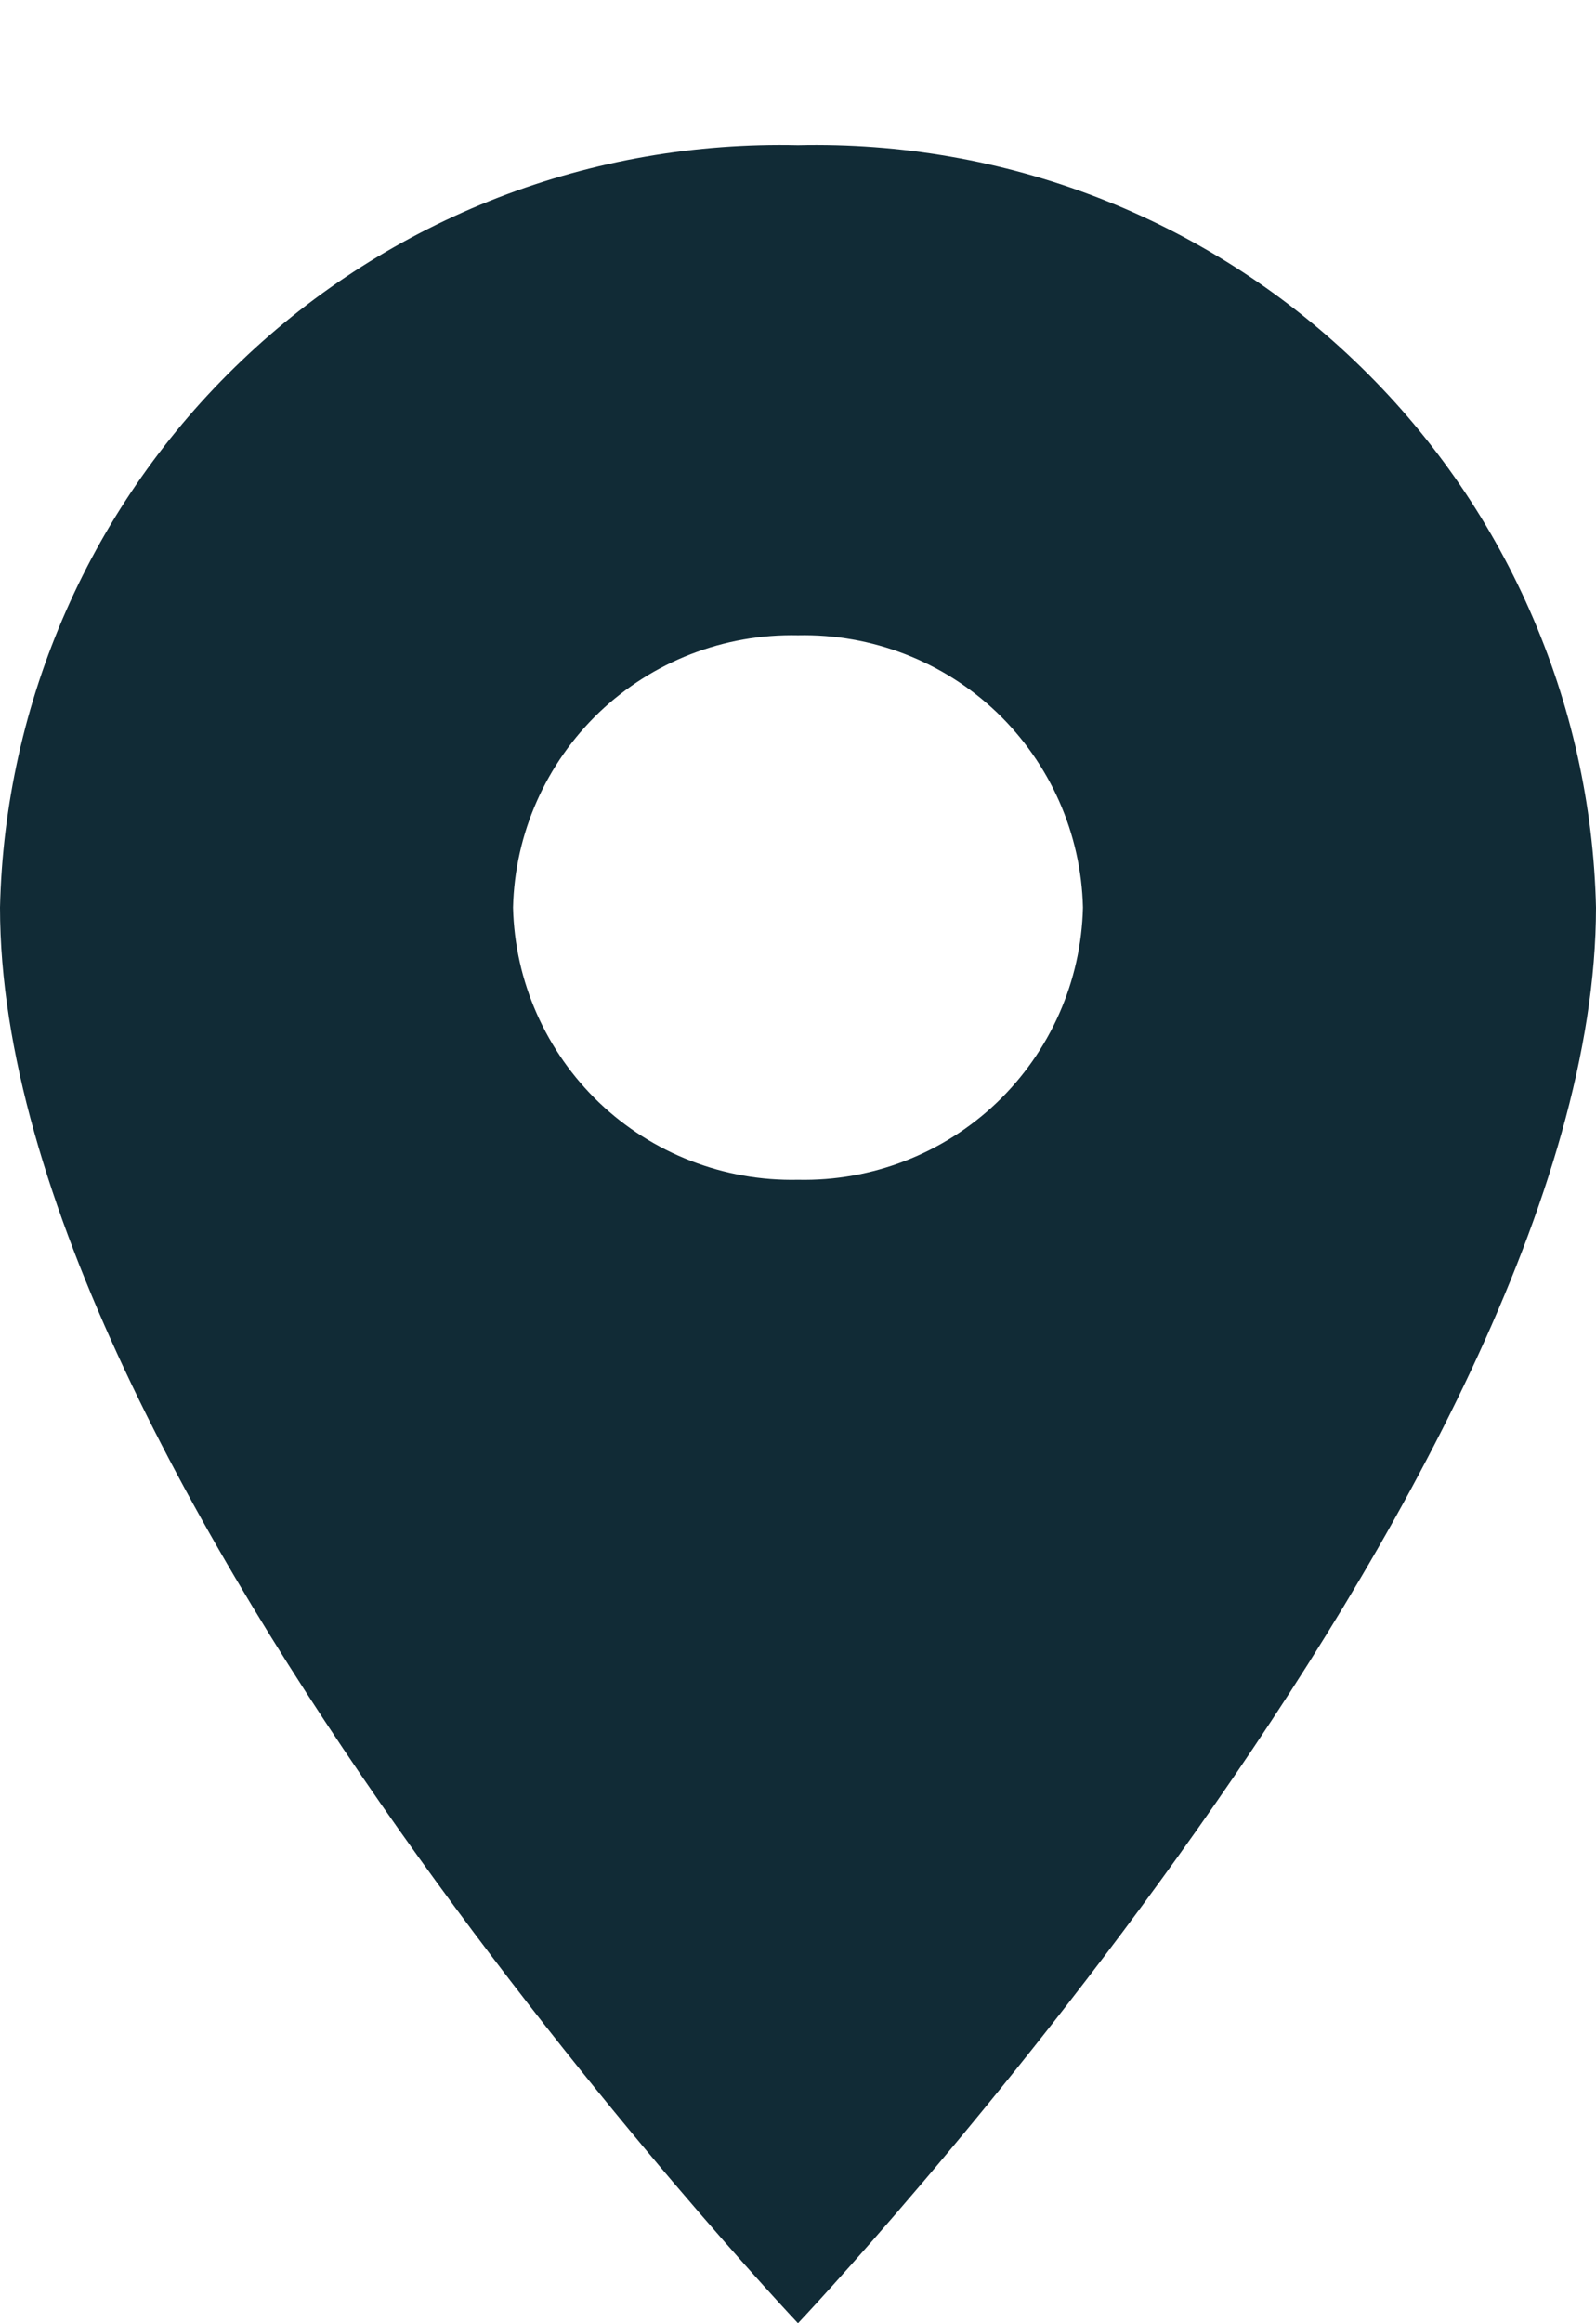<svg width="11" height="16" viewBox="0 0 11 16" fill="none" xmlns="http://www.w3.org/2000/svg">
<path d="M5.5 1C4.794 0.984 4.092 1.106 3.433 1.361C2.775 1.616 2.173 1.998 1.663 2.486C1.152 2.973 0.742 3.557 0.457 4.203C0.172 4.848 0.016 5.544 0 6.25C0 10.187 5.5 16 5.5 16C5.5 16 11 10.187 11 6.25C10.984 5.544 10.828 4.848 10.543 4.203C10.258 3.557 9.848 2.973 9.337 2.486C8.827 1.998 8.225 1.616 7.567 1.361C6.908 1.106 6.206 0.984 5.5 1ZM5.5 8.125C4.991 8.136 4.498 7.945 4.13 7.594C3.762 7.242 3.548 6.759 3.536 6.25C3.548 5.741 3.762 5.258 4.13 4.906C4.498 4.555 4.991 4.364 5.5 4.375C6.009 4.364 6.502 4.555 6.87 4.906C7.238 5.258 7.452 5.741 7.464 6.25C7.452 6.759 7.238 7.242 6.87 7.594C6.502 7.945 6.009 8.136 5.5 8.125Z" fill="#112B36"/>
</svg>
